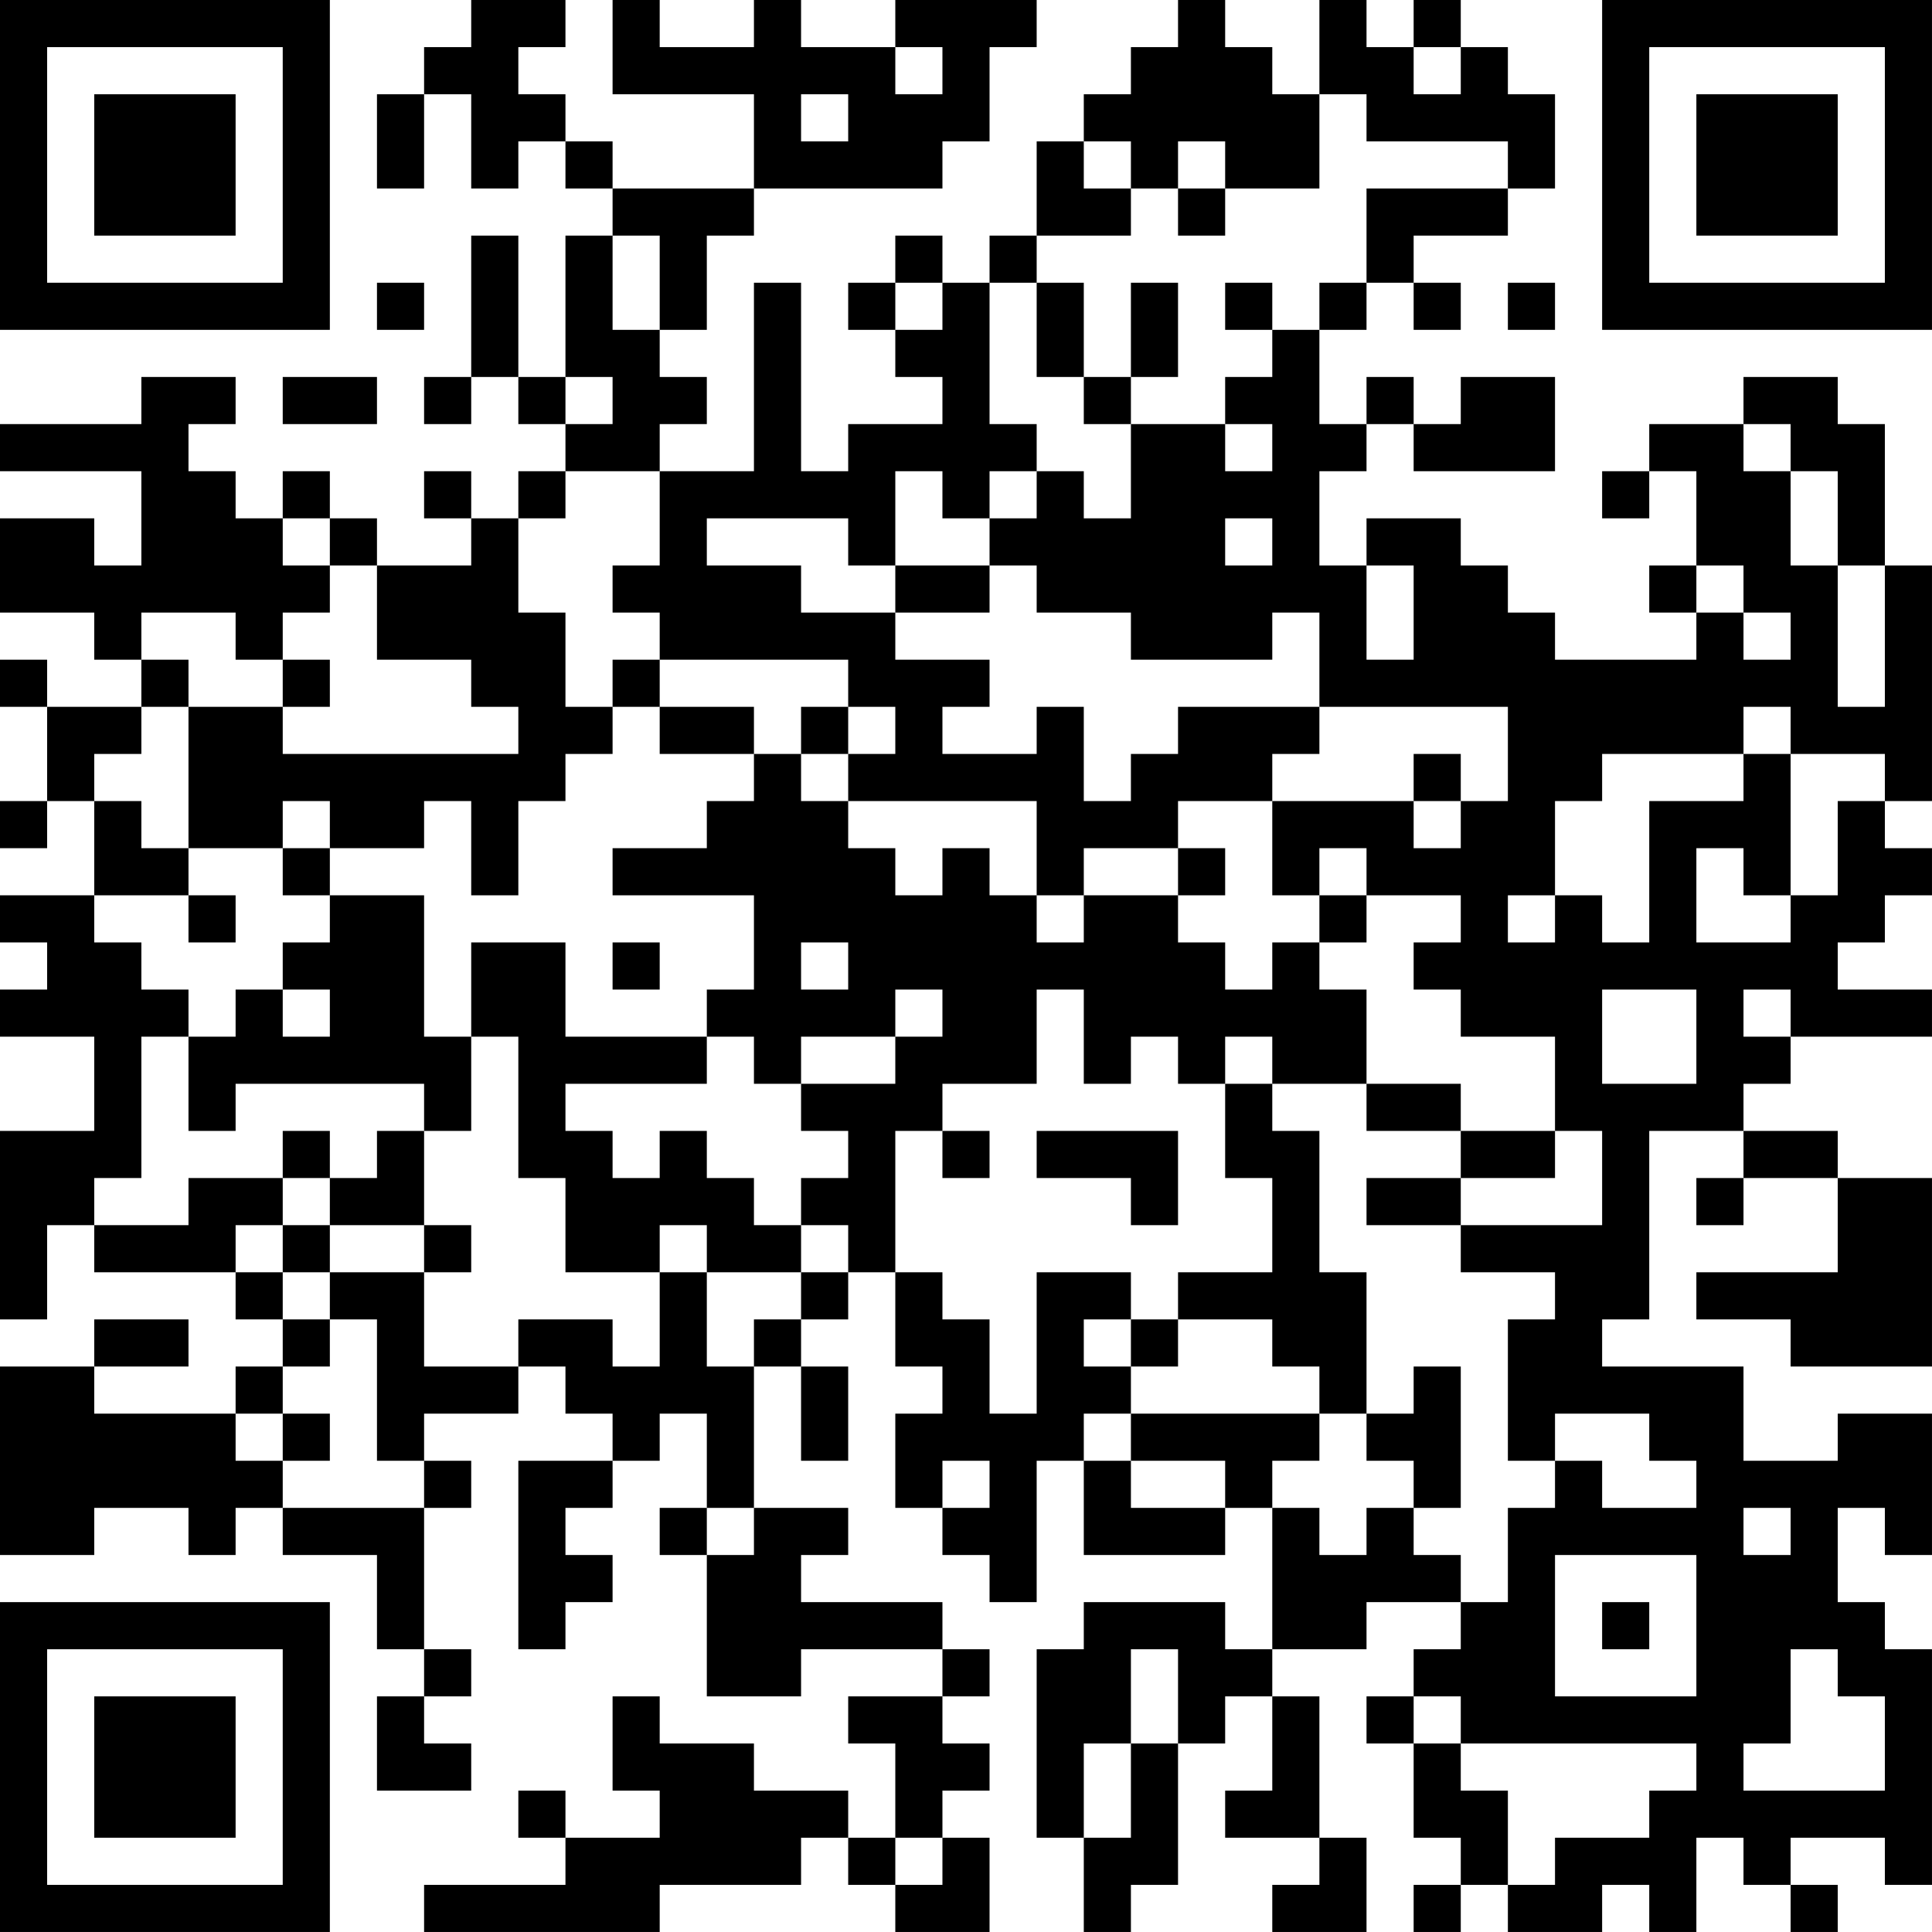 <?xml version="1.0" encoding="UTF-8"?>
<svg xmlns="http://www.w3.org/2000/svg" version="1.1" width="200" height="200" viewBox="0 0 200 200"><rect x="0" y="0" width="200" height="200" fill="#ffffff"/><g transform="scale(4.878)"><g transform="translate(0,0)"><path fill-rule="evenodd" d="M10 0L10 1L9 1L9 2L8 2L8 4L9 4L9 2L10 2L10 4L11 4L11 3L12 3L12 4L13 4L13 5L12 5L12 8L11 8L11 5L10 5L10 8L9 8L9 9L10 9L10 8L11 8L11 9L12 9L12 10L11 10L11 11L10 11L10 10L9 10L9 11L10 11L10 12L8 12L8 11L7 11L7 10L6 10L6 11L5 11L5 10L4 10L4 9L5 9L5 8L3 8L3 9L0 9L0 10L3 10L3 12L2 12L2 11L0 11L0 13L2 13L2 14L3 14L3 15L1 15L1 14L0 14L0 15L1 15L1 17L0 17L0 18L1 18L1 17L2 17L2 19L0 19L0 20L1 20L1 21L0 21L0 22L2 22L2 24L0 24L0 28L1 28L1 26L2 26L2 27L5 27L5 28L6 28L6 29L5 29L5 30L2 30L2 29L4 29L4 28L2 28L2 29L0 29L0 33L2 33L2 32L4 32L4 33L5 33L5 32L6 32L6 33L8 33L8 35L9 35L9 36L8 36L8 38L10 38L10 37L9 37L9 36L10 36L10 35L9 35L9 32L10 32L10 31L9 31L9 30L11 30L11 29L12 29L12 30L13 30L13 31L11 31L11 35L12 35L12 34L13 34L13 33L12 33L12 32L13 32L13 31L14 31L14 30L15 30L15 32L14 32L14 33L15 33L15 36L17 36L17 35L20 35L20 36L18 36L18 37L19 37L19 39L18 39L18 38L16 38L16 37L14 37L14 36L13 36L13 38L14 38L14 39L12 39L12 38L11 38L11 39L12 39L12 40L9 40L9 41L14 41L14 40L17 40L17 39L18 39L18 40L19 40L19 41L21 41L21 39L20 39L20 38L21 38L21 37L20 37L20 36L21 36L21 35L20 35L20 34L17 34L17 33L18 33L18 32L16 32L16 29L17 29L17 31L18 31L18 29L17 29L17 28L18 28L18 27L19 27L19 29L20 29L20 30L19 30L19 32L20 32L20 33L21 33L21 34L22 34L22 31L23 31L23 33L26 33L26 32L27 32L27 35L26 35L26 34L23 34L23 35L22 35L22 39L23 39L23 41L24 41L24 40L25 40L25 37L26 37L26 36L27 36L27 38L26 38L26 39L28 39L28 40L27 40L27 41L29 41L29 39L28 39L28 36L27 36L27 35L29 35L29 34L31 34L31 35L30 35L30 36L29 36L29 37L30 37L30 39L31 39L31 40L30 40L30 41L31 41L31 40L32 40L32 41L34 41L34 40L35 40L35 41L36 41L36 39L37 39L37 40L38 40L38 41L39 41L39 40L38 40L38 39L40 39L40 40L41 40L41 35L40 35L40 34L39 34L39 32L40 32L40 33L41 33L41 30L39 30L39 31L37 31L37 29L34 29L34 28L35 28L35 24L37 24L37 25L36 25L36 26L37 26L37 25L39 25L39 27L36 27L36 28L38 28L38 29L41 29L41 25L39 25L39 24L37 24L37 23L38 23L38 22L41 22L41 21L39 21L39 20L40 20L40 19L41 19L41 18L40 18L40 17L41 17L41 12L40 12L40 9L39 9L39 8L37 8L37 9L35 9L35 10L34 10L34 11L35 11L35 10L36 10L36 12L35 12L35 13L36 13L36 14L33 14L33 13L32 13L32 12L31 12L31 11L29 11L29 12L28 12L28 10L29 10L29 9L30 9L30 10L33 10L33 8L31 8L31 9L30 9L30 8L29 8L29 9L28 9L28 7L29 7L29 6L30 6L30 7L31 7L31 6L30 6L30 5L32 5L32 4L33 4L33 2L32 2L32 1L31 1L31 0L30 0L30 1L29 1L29 0L28 0L28 2L27 2L27 1L26 1L26 0L25 0L25 1L24 1L24 2L23 2L23 3L22 3L22 5L21 5L21 6L20 6L20 5L19 5L19 6L18 6L18 7L19 7L19 8L20 8L20 9L18 9L18 10L17 10L17 6L16 6L16 10L14 10L14 9L15 9L15 8L14 8L14 7L15 7L15 5L16 5L16 4L20 4L20 3L21 3L21 1L22 1L22 0L19 0L19 1L17 1L17 0L16 0L16 1L14 1L14 0L13 0L13 2L16 2L16 4L13 4L13 3L12 3L12 2L11 2L11 1L12 1L12 0ZM19 1L19 2L20 2L20 1ZM30 1L30 2L31 2L31 1ZM17 2L17 3L18 3L18 2ZM28 2L28 4L26 4L26 3L25 3L25 4L24 4L24 3L23 3L23 4L24 4L24 5L22 5L22 6L21 6L21 9L22 9L22 10L21 10L21 11L20 11L20 10L19 10L19 12L18 12L18 11L15 11L15 12L17 12L17 13L19 13L19 14L21 14L21 15L20 15L20 16L22 16L22 15L23 15L23 17L24 17L24 16L25 16L25 15L28 15L28 16L27 16L27 17L25 17L25 18L23 18L23 19L22 19L22 17L18 17L18 16L19 16L19 15L18 15L18 14L14 14L14 13L13 13L13 12L14 12L14 10L12 10L12 11L11 11L11 13L12 13L12 15L13 15L13 16L12 16L12 17L11 17L11 19L10 19L10 17L9 17L9 18L7 18L7 17L6 17L6 18L4 18L4 15L6 15L6 16L11 16L11 15L10 15L10 14L8 14L8 12L7 12L7 11L6 11L6 12L7 12L7 13L6 13L6 14L5 14L5 13L3 13L3 14L4 14L4 15L3 15L3 16L2 16L2 17L3 17L3 18L4 18L4 19L2 19L2 20L3 20L3 21L4 21L4 22L3 22L3 25L2 25L2 26L4 26L4 25L6 25L6 26L5 26L5 27L6 27L6 28L7 28L7 29L6 29L6 30L5 30L5 31L6 31L6 32L9 32L9 31L8 31L8 28L7 28L7 27L9 27L9 29L11 29L11 28L13 28L13 29L14 29L14 27L15 27L15 29L16 29L16 28L17 28L17 27L18 27L18 26L17 26L17 25L18 25L18 24L17 24L17 23L19 23L19 22L20 22L20 21L19 21L19 22L17 22L17 23L16 23L16 22L15 22L15 21L16 21L16 19L13 19L13 18L15 18L15 17L16 17L16 16L17 16L17 17L18 17L18 18L19 18L19 19L20 19L20 18L21 18L21 19L22 19L22 20L23 20L23 19L25 19L25 20L26 20L26 21L27 21L27 20L28 20L28 21L29 21L29 23L27 23L27 22L26 22L26 23L25 23L25 22L24 22L24 23L23 23L23 21L22 21L22 23L20 23L20 24L19 24L19 27L20 27L20 28L21 28L21 30L22 30L22 27L24 27L24 28L23 28L23 29L24 29L24 30L23 30L23 31L24 31L24 32L26 32L26 31L24 31L24 30L28 30L28 31L27 31L27 32L28 32L28 33L29 33L29 32L30 32L30 33L31 33L31 34L32 34L32 32L33 32L33 31L34 31L34 32L36 32L36 31L35 31L35 30L33 30L33 31L32 31L32 28L33 28L33 27L31 27L31 26L34 26L34 24L33 24L33 22L31 22L31 21L30 21L30 20L31 20L31 19L29 19L29 18L28 18L28 19L27 19L27 17L30 17L30 18L31 18L31 17L32 17L32 15L28 15L28 13L27 13L27 14L24 14L24 13L22 13L22 12L21 12L21 11L22 11L22 10L23 10L23 11L24 11L24 9L26 9L26 10L27 10L27 9L26 9L26 8L27 8L27 7L28 7L28 6L29 6L29 4L32 4L32 3L29 3L29 2ZM25 4L25 5L26 5L26 4ZM13 5L13 7L14 7L14 5ZM8 6L8 7L9 7L9 6ZM19 6L19 7L20 7L20 6ZM22 6L22 8L23 8L23 9L24 9L24 8L25 8L25 6L24 6L24 8L23 8L23 6ZM26 6L26 7L27 7L27 6ZM32 6L32 7L33 7L33 6ZM6 8L6 9L8 9L8 8ZM12 8L12 9L13 9L13 8ZM37 9L37 10L38 10L38 12L39 12L39 15L40 15L40 12L39 12L39 10L38 10L38 9ZM26 11L26 12L27 12L27 11ZM19 12L19 13L21 13L21 12ZM29 12L29 14L30 14L30 12ZM36 12L36 13L37 13L37 14L38 14L38 13L37 13L37 12ZM6 14L6 15L7 15L7 14ZM13 14L13 15L14 15L14 16L16 16L16 15L14 15L14 14ZM17 15L17 16L18 16L18 15ZM37 15L37 16L34 16L34 17L33 17L33 19L32 19L32 20L33 20L33 19L34 19L34 20L35 20L35 17L37 17L37 16L38 16L38 19L37 19L37 18L36 18L36 20L38 20L38 19L39 19L39 17L40 17L40 16L38 16L38 15ZM30 16L30 17L31 17L31 16ZM6 18L6 19L7 19L7 20L6 20L6 21L5 21L5 22L4 22L4 24L5 24L5 23L9 23L9 24L8 24L8 25L7 25L7 24L6 24L6 25L7 25L7 26L6 26L6 27L7 27L7 26L9 26L9 27L10 27L10 26L9 26L9 24L10 24L10 22L11 22L11 25L12 25L12 27L14 27L14 26L15 26L15 27L17 27L17 26L16 26L16 25L15 25L15 24L14 24L14 25L13 25L13 24L12 24L12 23L15 23L15 22L12 22L12 20L10 20L10 22L9 22L9 19L7 19L7 18ZM25 18L25 19L26 19L26 18ZM4 19L4 20L5 20L5 19ZM28 19L28 20L29 20L29 19ZM13 20L13 21L14 21L14 20ZM17 20L17 21L18 21L18 20ZM6 21L6 22L7 22L7 21ZM34 21L34 23L36 23L36 21ZM37 21L37 22L38 22L38 21ZM26 23L26 25L27 25L27 27L25 27L25 28L24 28L24 29L25 29L25 28L27 28L27 29L28 29L28 30L29 30L29 31L30 31L30 32L31 32L31 29L30 29L30 30L29 30L29 27L28 27L28 24L27 24L27 23ZM29 23L29 24L31 24L31 25L29 25L29 26L31 26L31 25L33 25L33 24L31 24L31 23ZM20 24L20 25L21 25L21 24ZM22 24L22 25L24 25L24 26L25 26L25 24ZM6 30L6 31L7 31L7 30ZM20 31L20 32L21 32L21 31ZM15 32L15 33L16 33L16 32ZM37 32L37 33L38 33L38 32ZM33 33L33 36L36 36L36 33ZM34 34L34 35L35 35L35 34ZM24 35L24 37L23 37L23 39L24 39L24 37L25 37L25 35ZM38 35L38 37L37 37L37 38L40 38L40 36L39 36L39 35ZM30 36L30 37L31 37L31 38L32 38L32 40L33 40L33 39L35 39L35 38L36 38L36 37L31 37L31 36ZM19 39L19 40L20 40L20 39ZM0 0L0 7L7 7L7 0ZM1 1L1 6L6 6L6 1ZM2 2L2 5L5 5L5 2ZM34 0L34 7L41 7L41 0ZM35 1L35 6L40 6L40 1ZM36 2L36 5L39 5L39 2ZM0 34L0 41L7 41L7 34ZM1 35L1 40L6 40L6 35ZM2 36L2 39L5 39L5 36Z" fill="#000000"/></g></g></svg>
